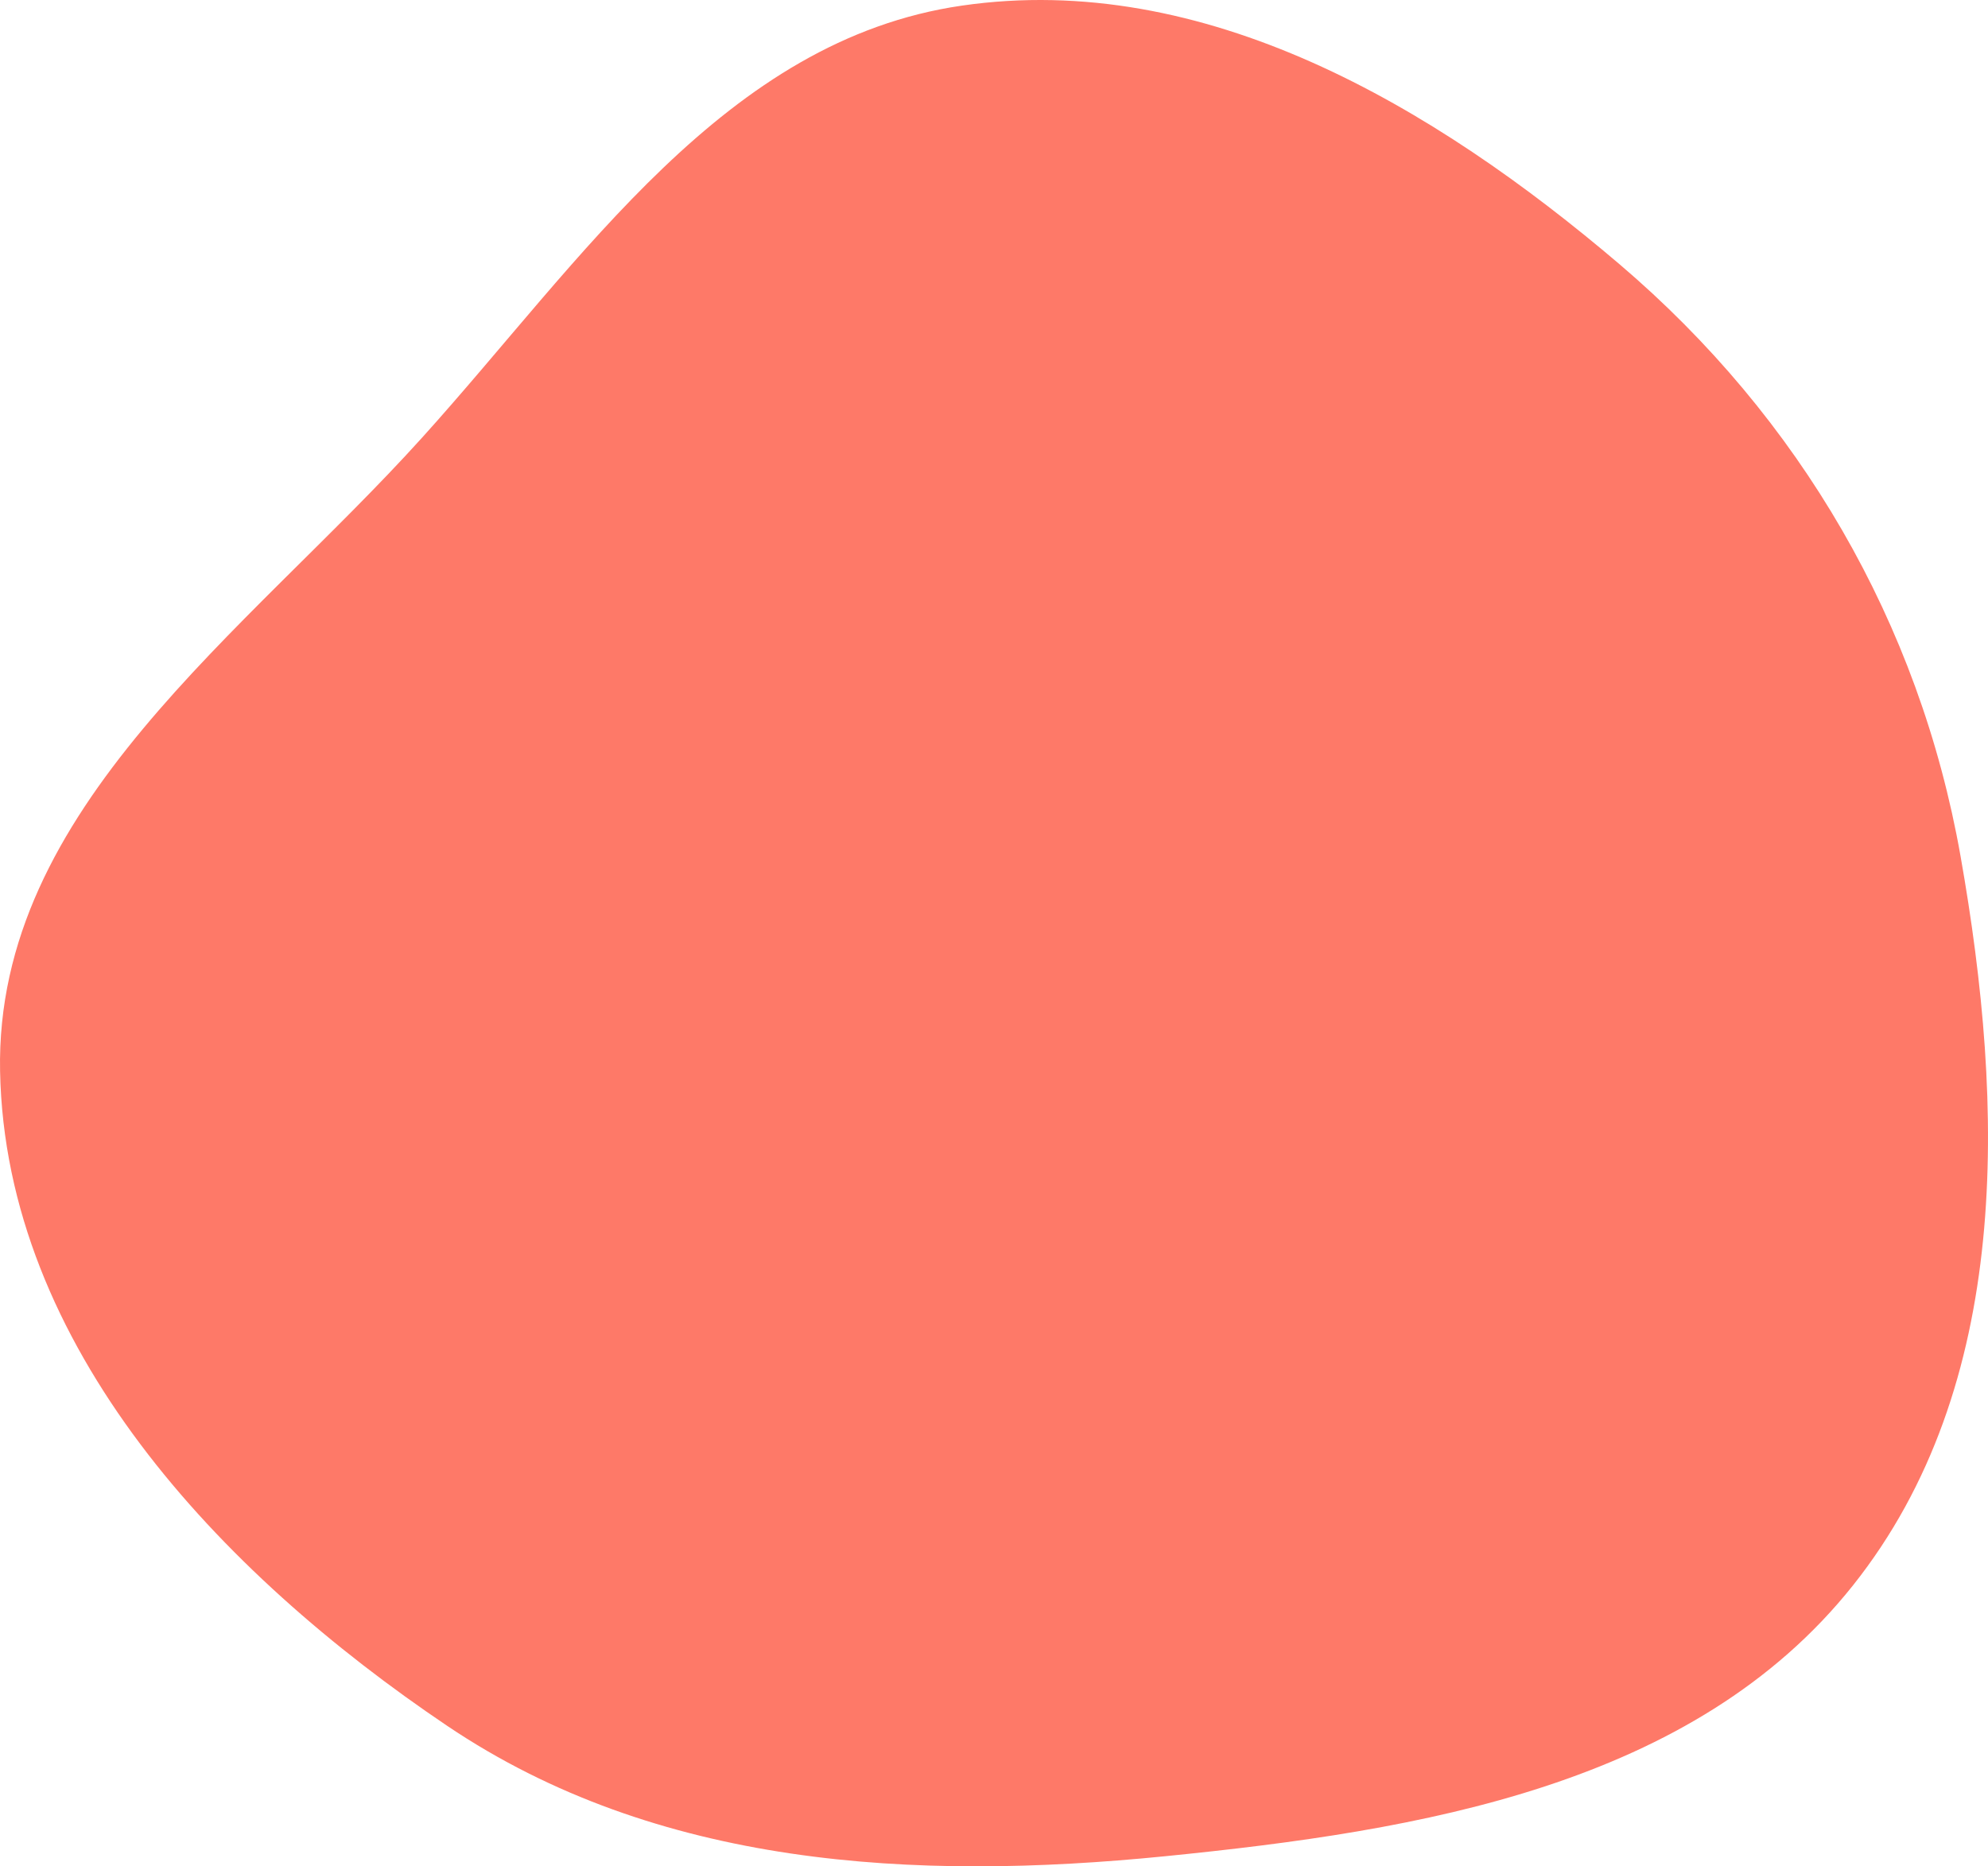<svg width="426" height="400" viewBox="0 0 426 400" fill="none" xmlns="http://www.w3.org/2000/svg">
<path d="M249.702 397.832C304.322 392.368 362.928 382.737 397.087 339.762C431.154 296.903 429.638 237.361 420.108 183.445C411.281 133.503 385.65 89.518 347.044 56.636C307.098 22.612 258.067 -6.319 206.14 1.2C155.328 8.558 124.858 55.67 90.456 93.789C52.576 135.763 -1.084 173.065 0.017 229.598C1.163 288.461 47.013 336.999 95.834 369.894C140.777 400.176 195.781 403.225 249.702 397.832Z" fill="#FE7968"/>
</svg>
